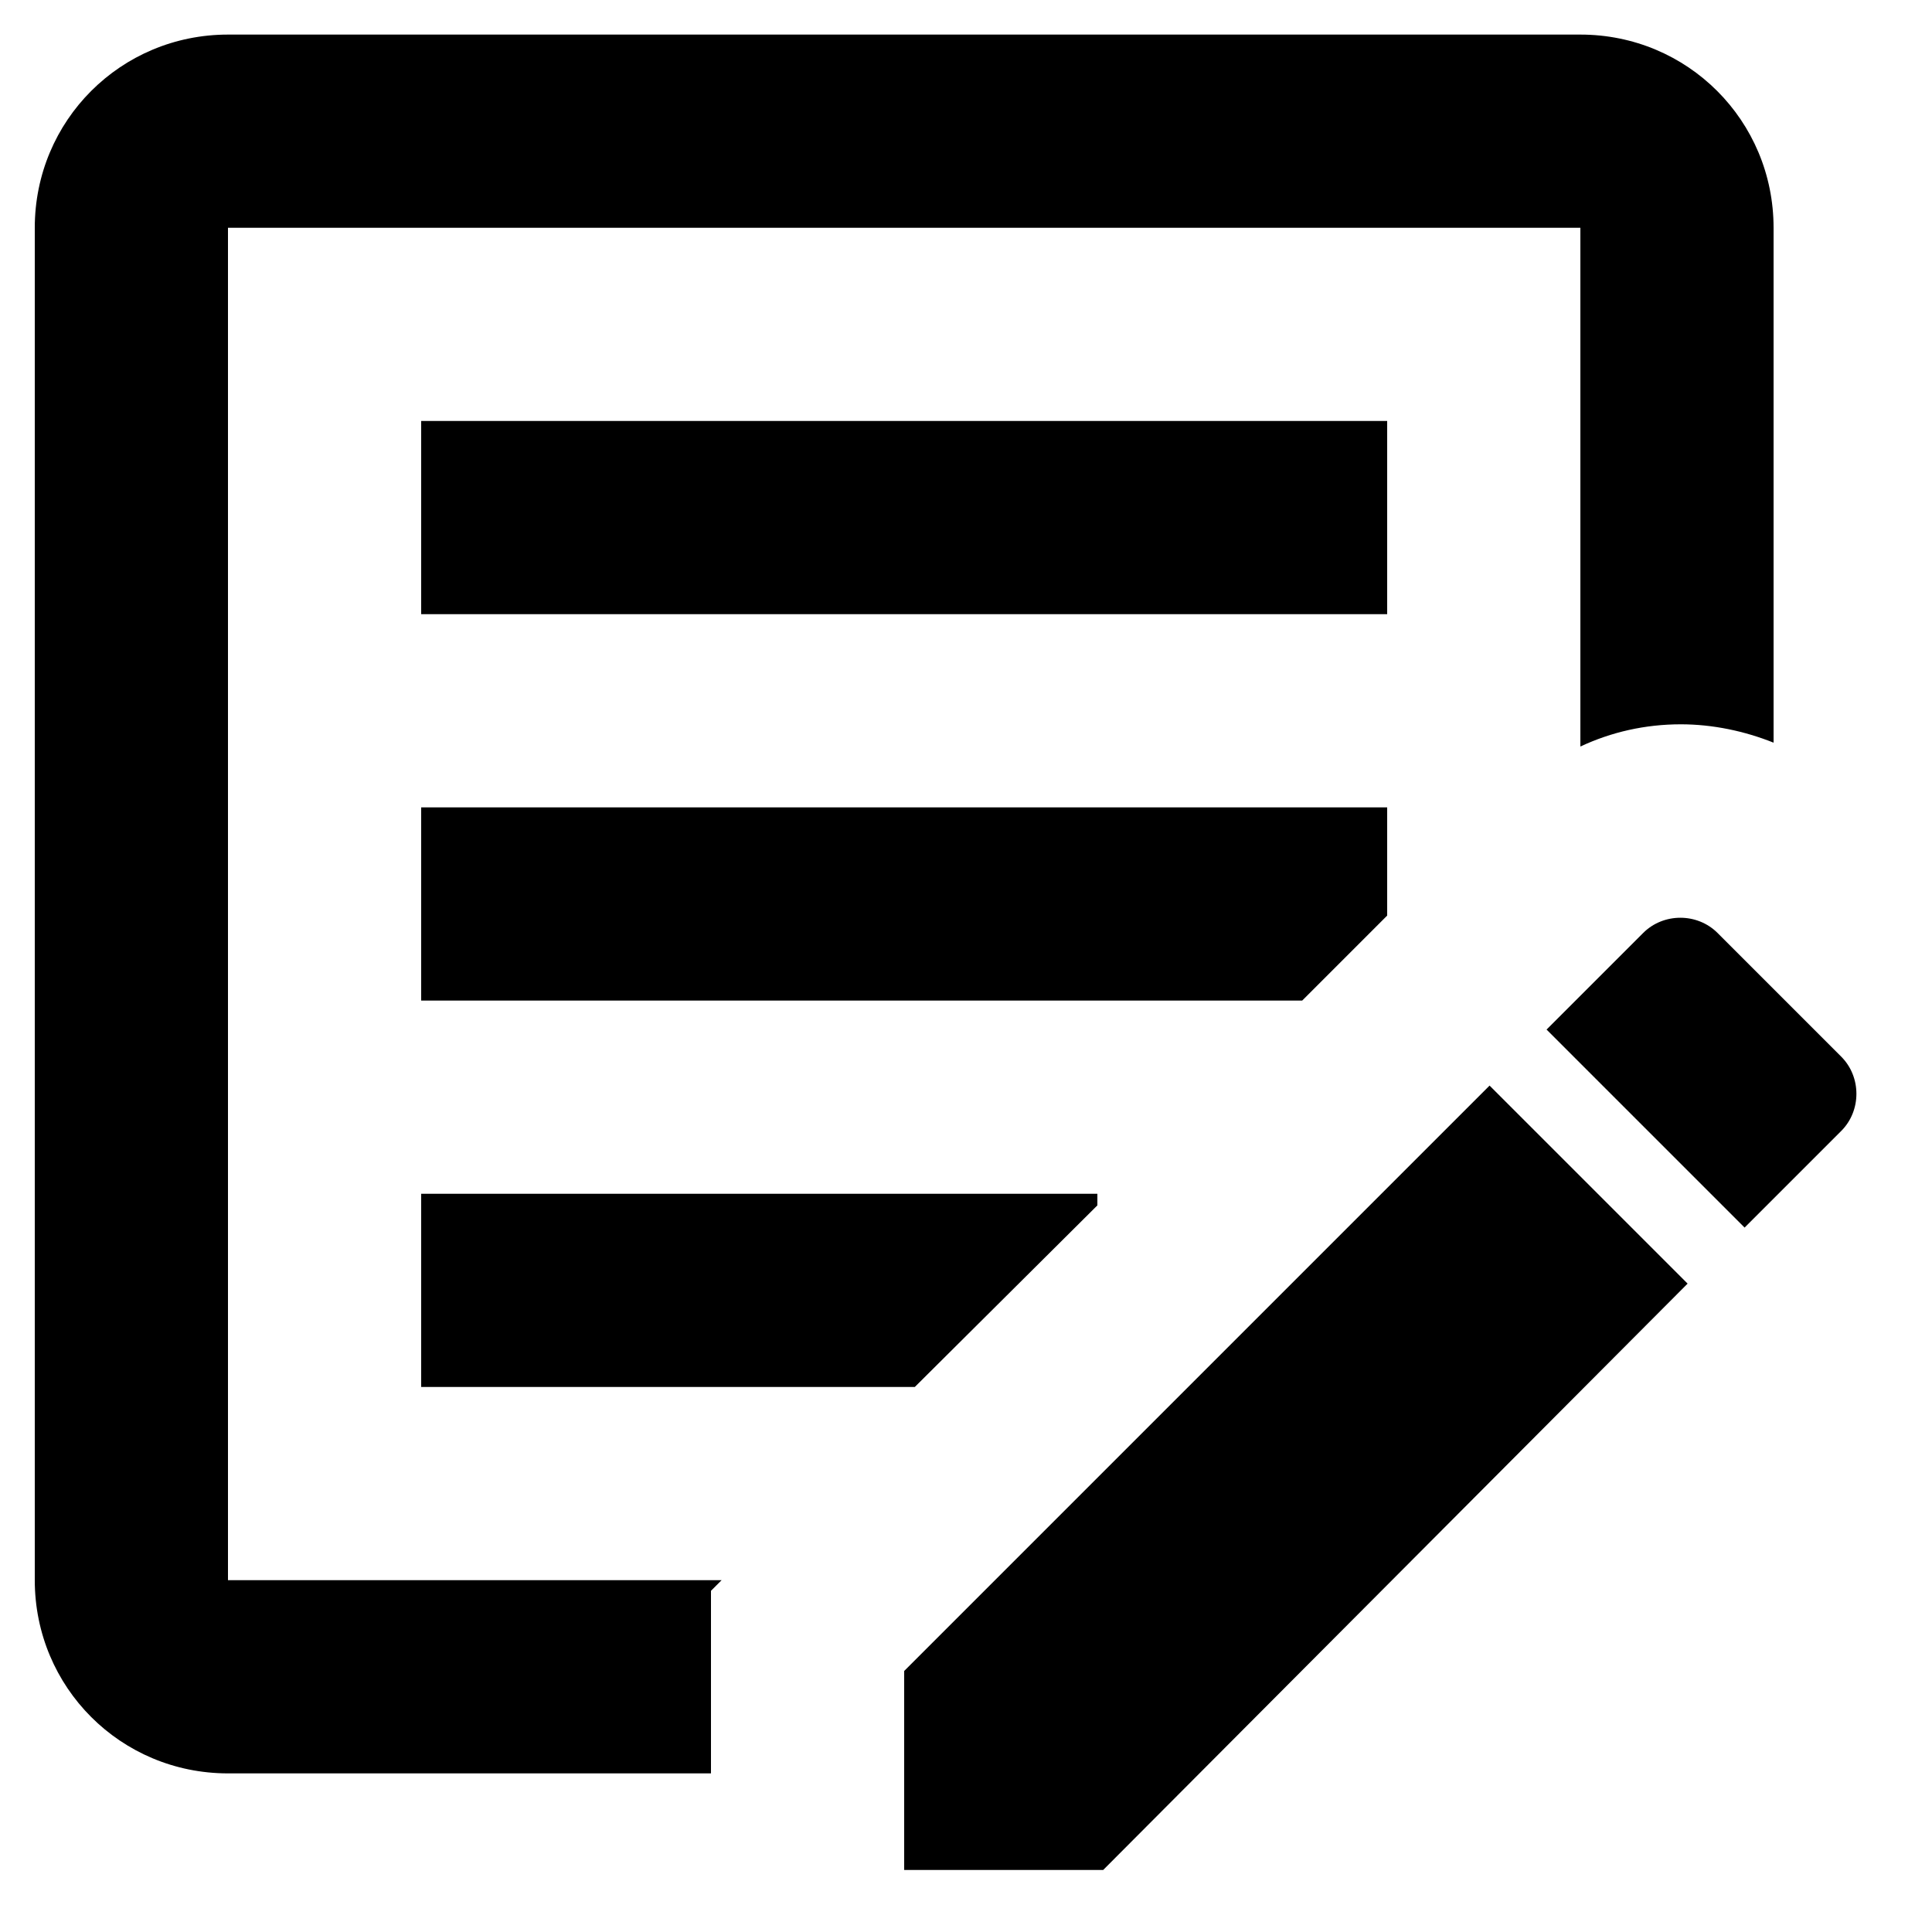<svg width="20" height="20" viewBox="0 0 20 20" fill="none" xmlns="http://www.w3.org/2000/svg">
<path d="M7.36 18.358H2.36C1.25 18.358 0.36 17.468 0.36 16.358V2.358C0.36 1.248 1.25 0.358 2.36 0.358H16.36C17.47 0.358 18.36 1.248 18.36 2.358V7.688C18.06 7.568 17.73 7.498 17.4 7.498C17.03 7.498 16.68 7.578 16.36 7.728V2.358H2.36V16.358H7.47L7.36 16.468V18.358ZM4.36 6.358H14.36V4.358H4.36V6.358ZM4.36 14.358H9.47L11.36 12.478V12.358H4.36V14.358ZM4.36 10.358H13.48L14.36 9.478V8.358H4.36V10.358ZM19.06 10.938L17.78 9.658C17.57 9.448 17.22 9.448 17.01 9.658L16.01 10.658L18.06 12.708L19.06 11.708C19.27 11.498 19.27 11.148 19.06 10.938ZM9.36 19.358H11.42L17.47 13.288L15.42 11.238L9.36 17.298V19.358Z" fill="black"/>
</svg>
